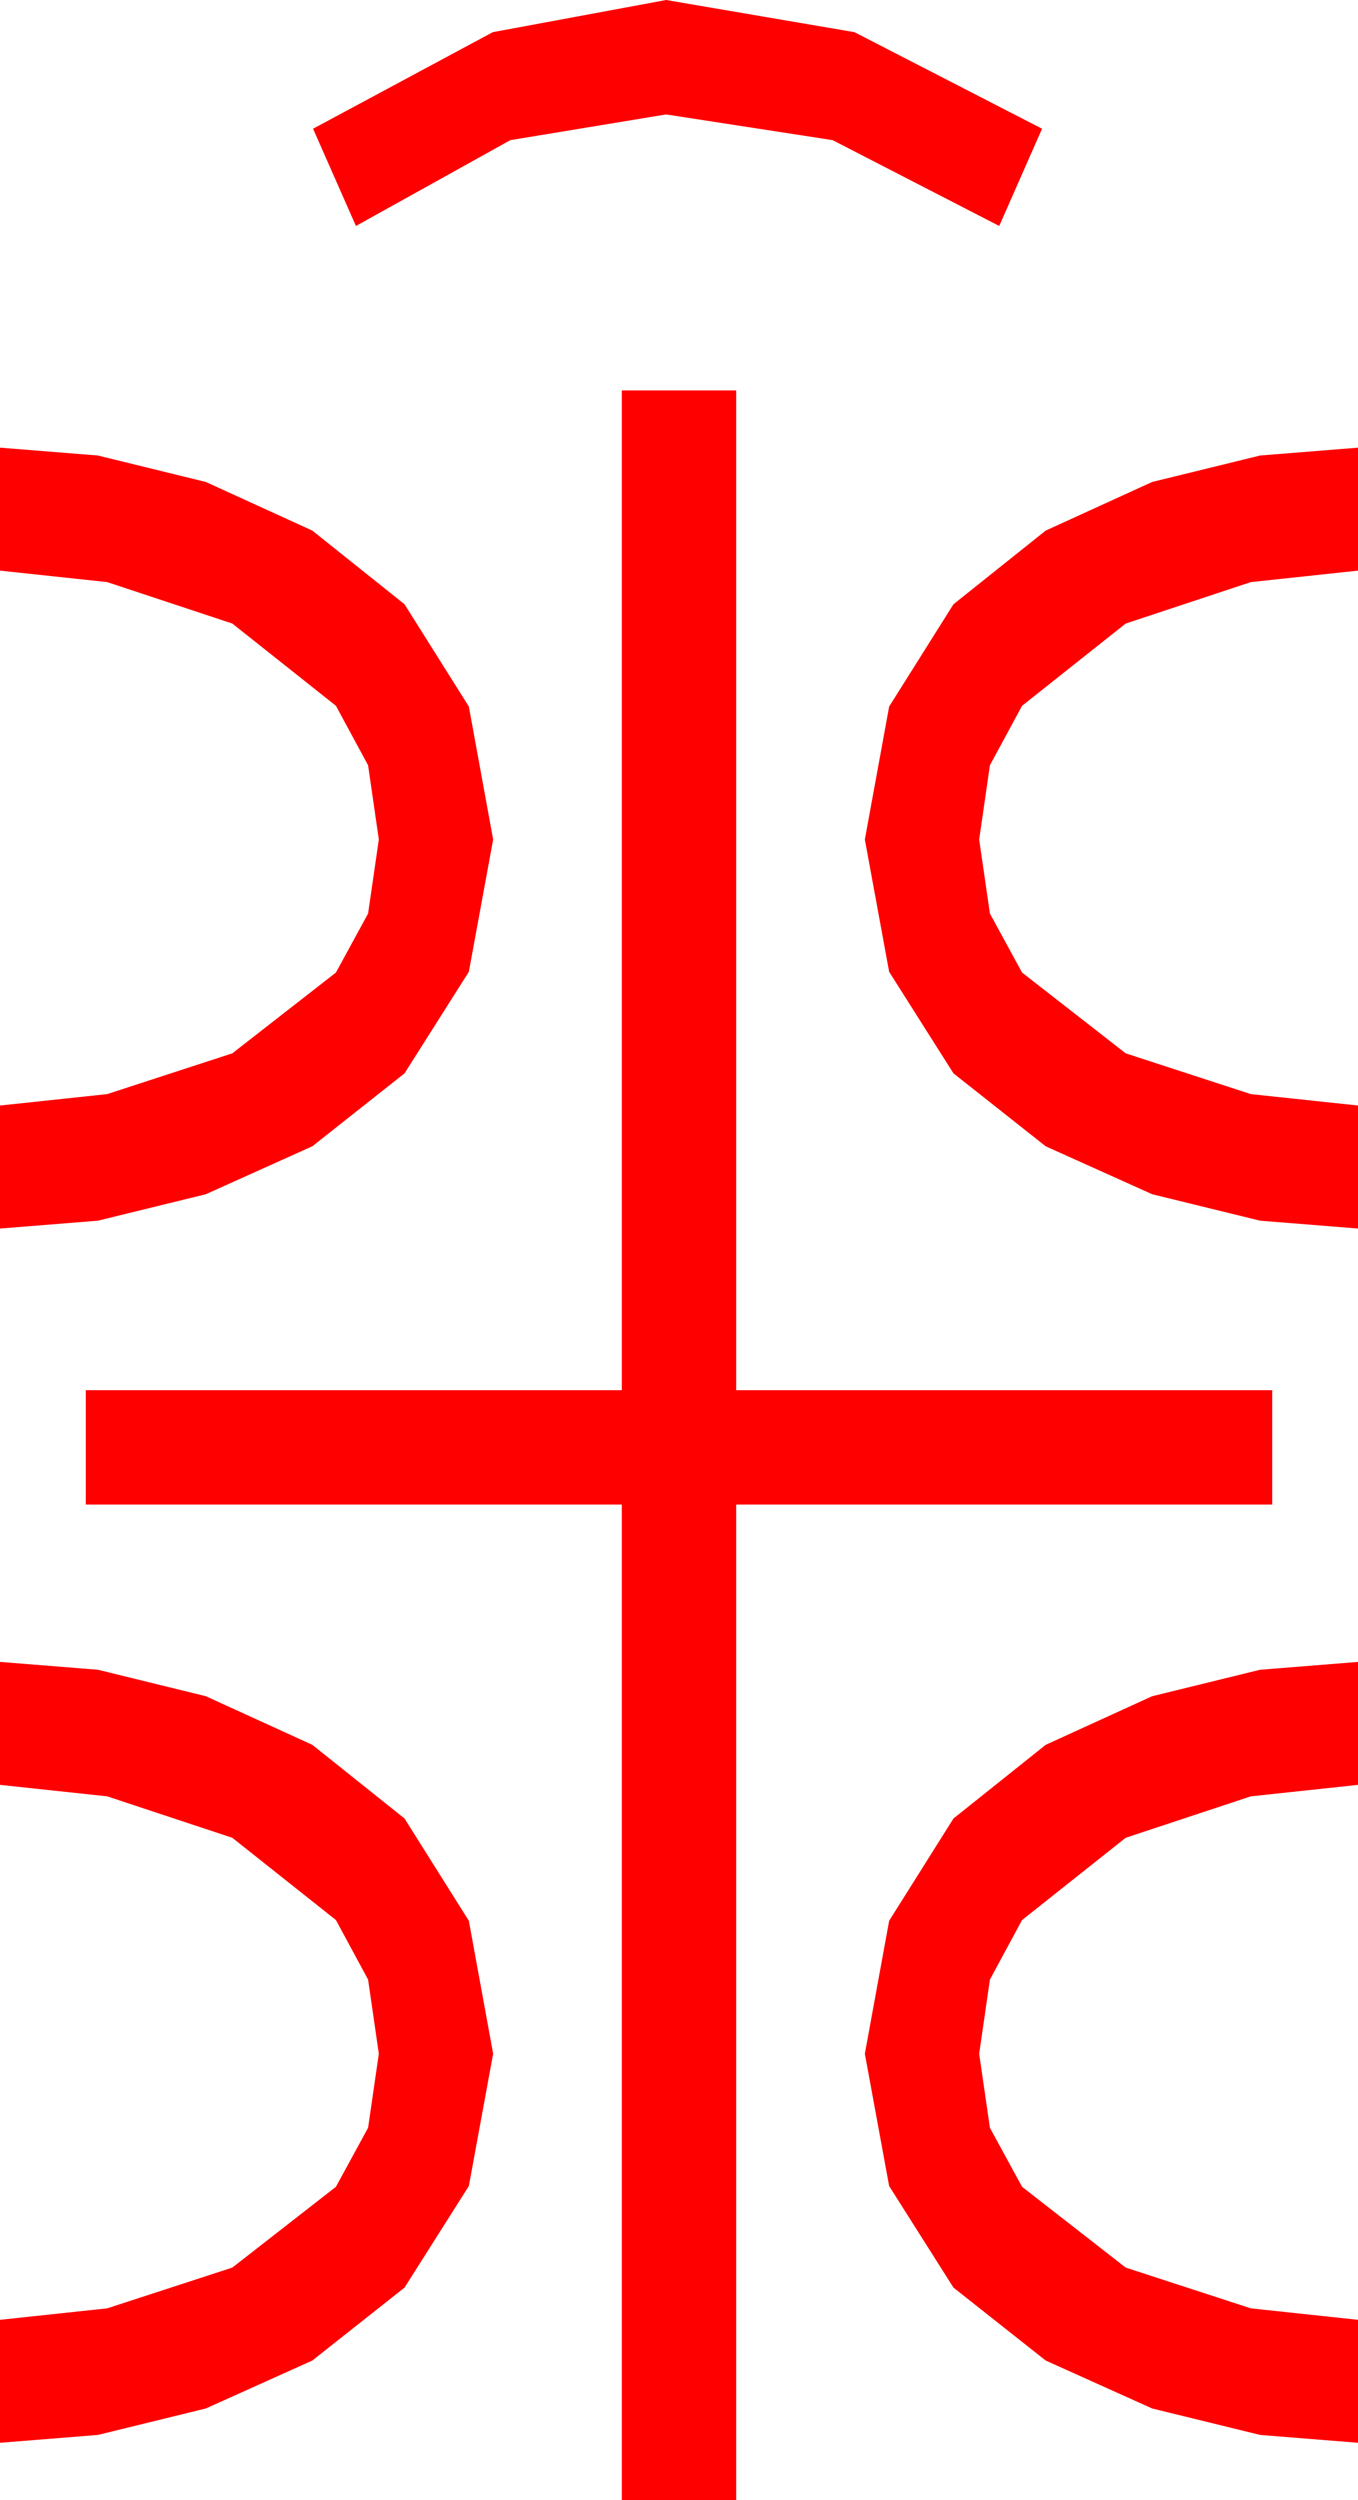 <?xml version="1.0" encoding="utf-8"?>
<!DOCTYPE svg PUBLIC "-//W3C//DTD SVG 1.1//EN" "http://www.w3.org/Graphics/SVG/1.1/DTD/svg11.dtd">
<svg width="27.832" height="51.211" xmlns="http://www.w3.org/2000/svg" xmlns:xlink="http://www.w3.org/1999/xlink" xmlns:xml="http://www.w3.org/XML/1998/namespace" version="1.1">
  <g>
    <g>
      <path style="fill:#FF0000;fill-opacity:1" d="M27.832,34.043L27.832,36.562 25.635,36.797 23.071,37.646 20.947,39.331 20.288,40.551 20.068,42.07 20.288,43.586 20.947,44.795 23.071,46.45 25.635,47.285 27.832,47.52 27.832,50.039 25.825,49.878 23.613,49.336 21.431,48.354 19.541,46.86 18.223,44.78 17.725,42.07 18.223,39.346 19.541,37.251 21.431,35.742 23.613,34.746 25.825,34.204 27.832,34.043z M0,34.043L2.007,34.204 4.219,34.746 6.401,35.742 8.291,37.251 9.609,39.346 10.107,42.07 9.609,44.78 8.291,46.86 6.401,48.354 4.219,49.336 2.007,49.878 0,50.039 0,47.52 2.197,47.285 4.761,46.45 6.885,44.795 7.544,43.586 7.764,42.07 7.544,40.551 6.885,39.331 4.761,37.646 2.197,36.797 0,36.562 0,34.043z M27.832,9.17L27.832,11.689 25.635,11.924 23.071,12.773 20.947,14.458 20.288,15.677 20.068,17.197 20.288,18.713 20.947,19.922 23.071,21.577 25.635,22.412 27.832,22.646 27.832,25.166 25.825,25.005 23.613,24.463 21.431,23.481 19.541,21.987 18.223,19.907 17.725,17.197 18.223,14.473 19.541,12.378 21.431,10.869 23.613,9.873 25.825,9.331 27.832,9.17z M0,9.17L2.007,9.331 4.219,9.873 6.401,10.869 8.291,12.378 9.609,14.473 10.107,17.197 9.609,19.907 8.291,21.987 6.401,23.481 4.219,24.463 2.007,25.005 0,25.166 0,22.646 2.197,22.412 4.761,21.577 6.885,19.922 7.544,18.713 7.764,17.197 7.544,15.677 6.885,14.458 4.761,12.773 2.197,11.924 0,11.689 0,9.17z M12.744,7.998L15.088,7.998 15.088,28.477 26.074,28.477 26.074,30.82 15.088,30.82 15.088,51.211 12.744,51.211 12.744,30.82 1.758,30.82 1.758,28.477 12.744,28.477 12.744,7.998z M13.652,0L17.512,0.659 21.357,2.637 20.479,4.629 17.065,2.871 13.652,2.344 10.459,2.871 7.295,4.629 6.416,2.637 10.1,0.659 13.652,0z" />
    </g>
  </g>
</svg>